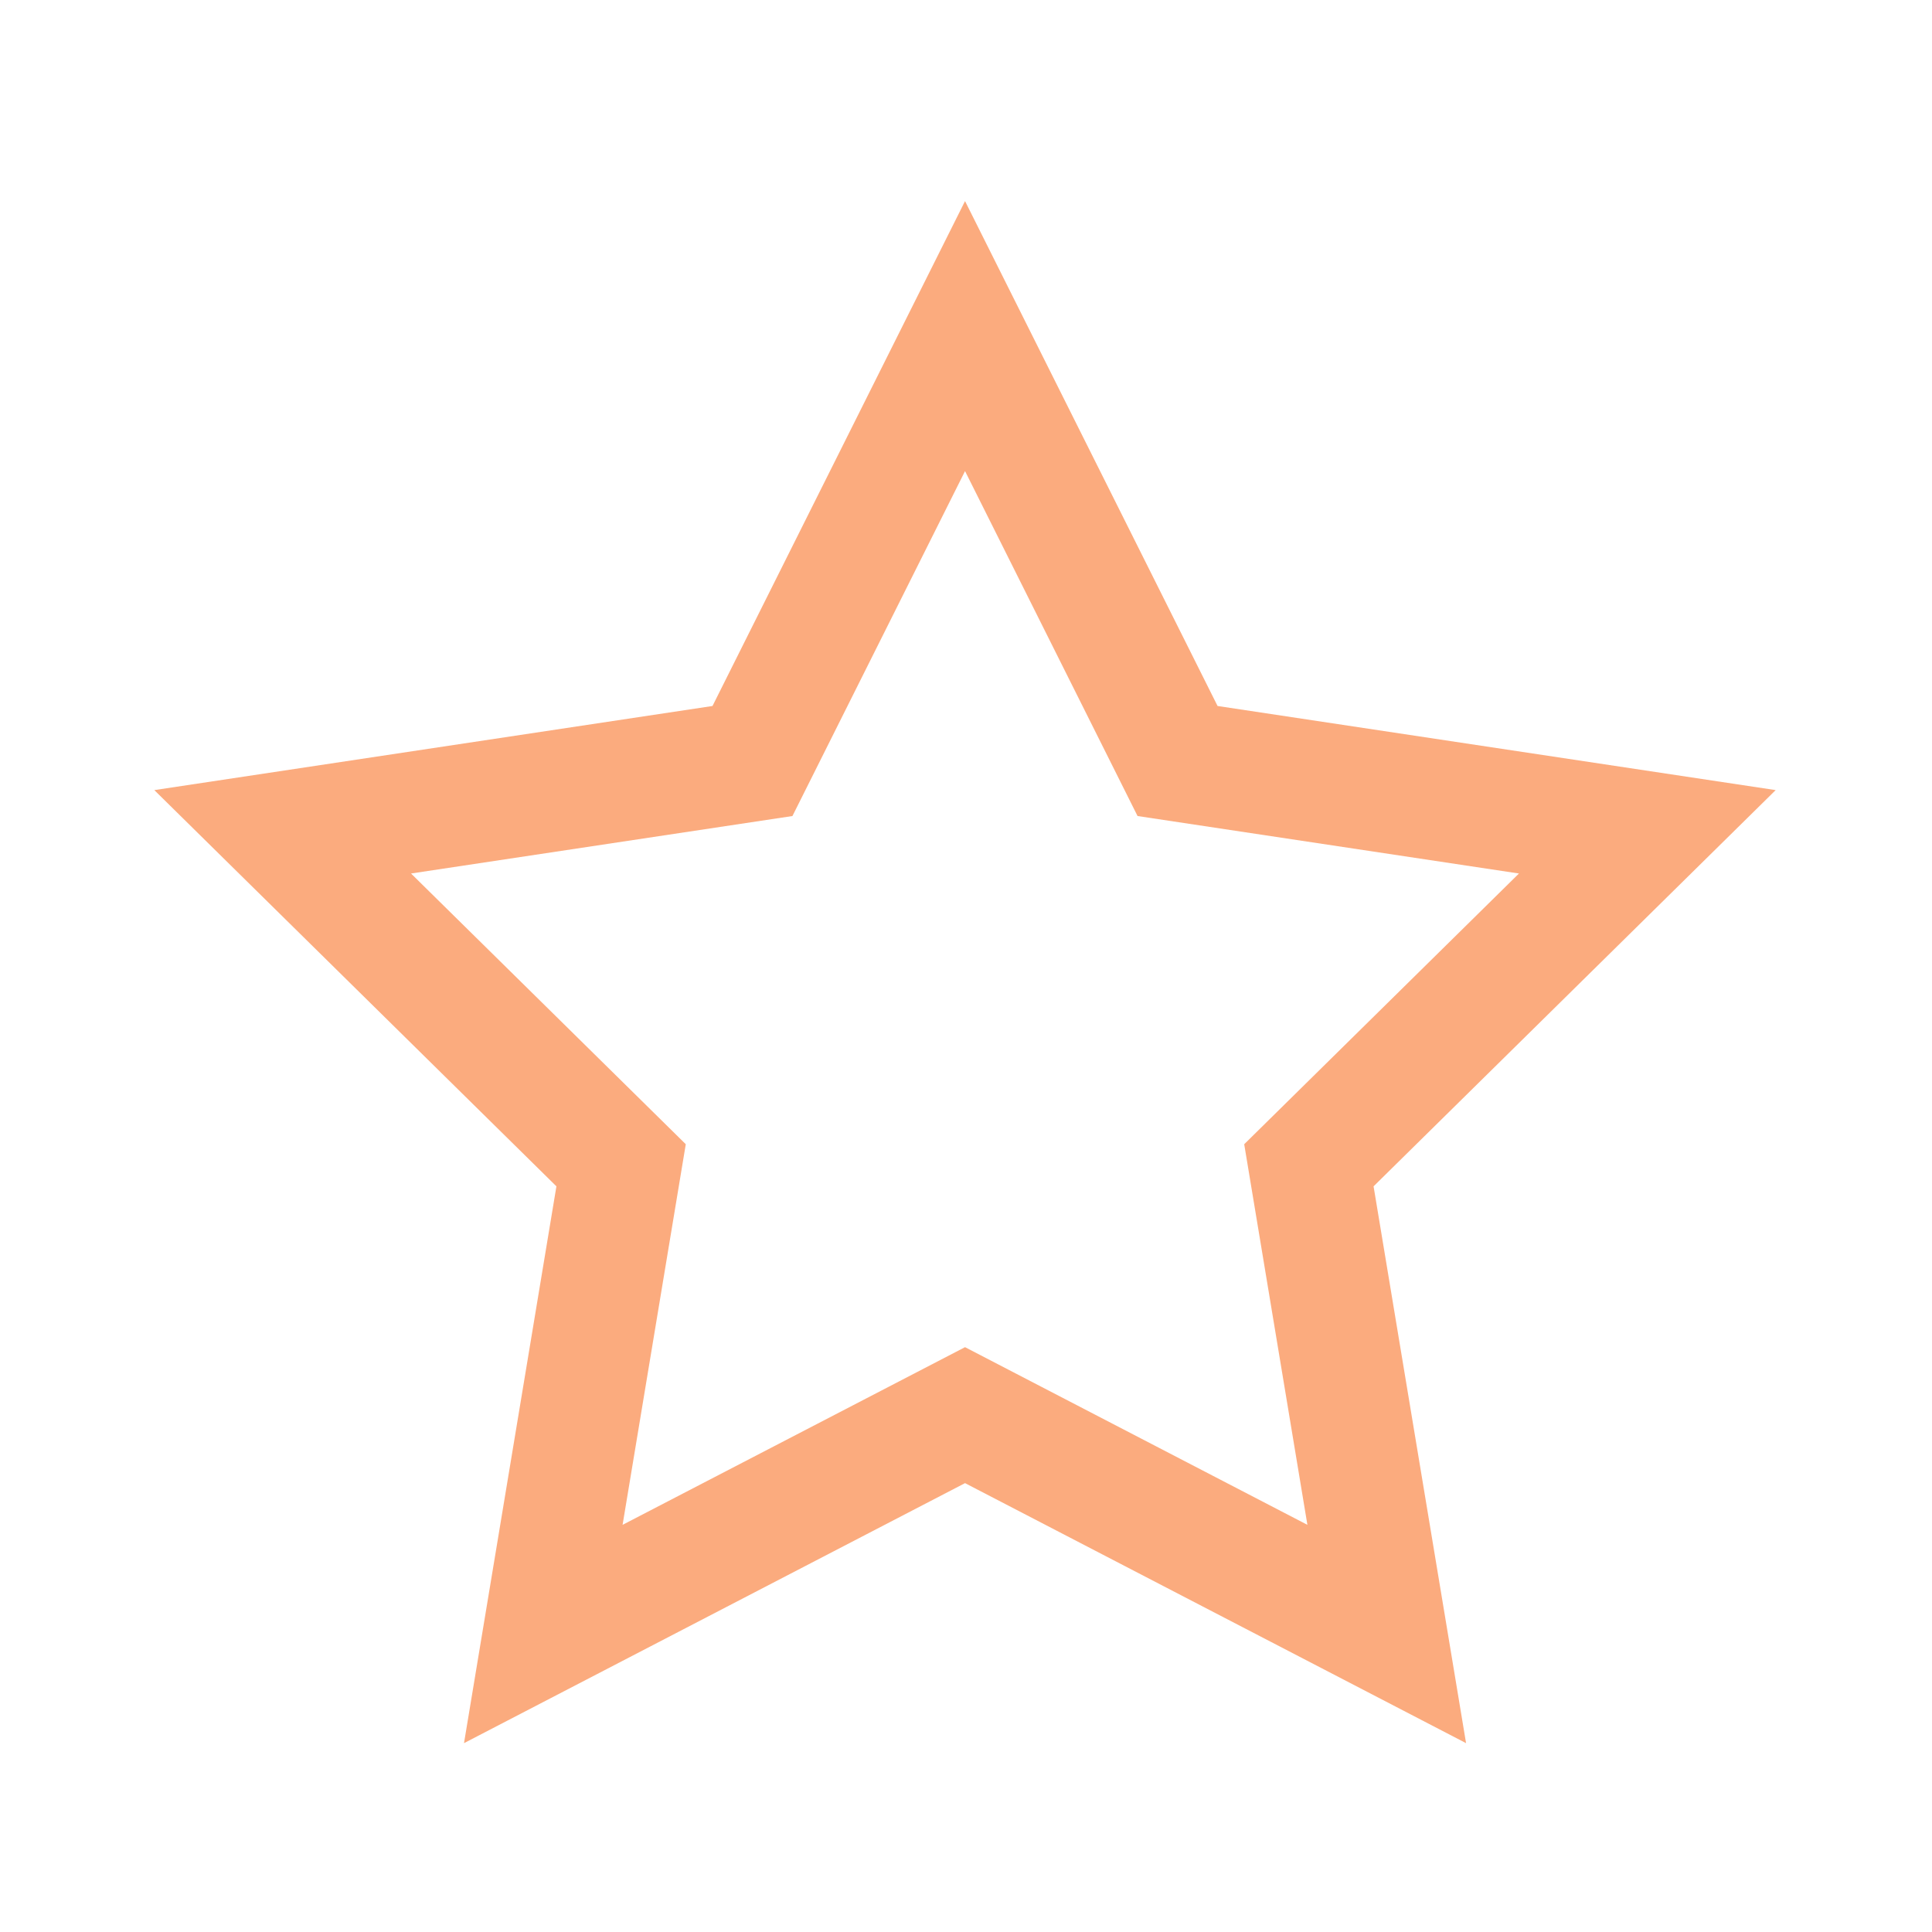 <svg width="24" height="24" viewBox="0 0 24 24" fill="none" xmlns="http://www.w3.org/2000/svg">
<g id="star-r">
<path id="vector" fill-rule="evenodd" clip-rule="evenodd" d="M11.988 2.498L15.125 8.77L22.058 9.815L17.063 14.737L18.212 21.654L11.988 18.424L5.764 21.654L6.912 14.737L1.917 9.815L8.851 8.77L11.988 2.498ZM11.988 5.852L9.844 10.137L5.106 10.851L8.519 14.214L7.734 18.942L11.988 16.735L16.241 18.942L15.456 14.214L18.869 10.851L14.131 10.137L11.988 5.852Z" fill="#FBAB7E"/>
</g>
</svg>
